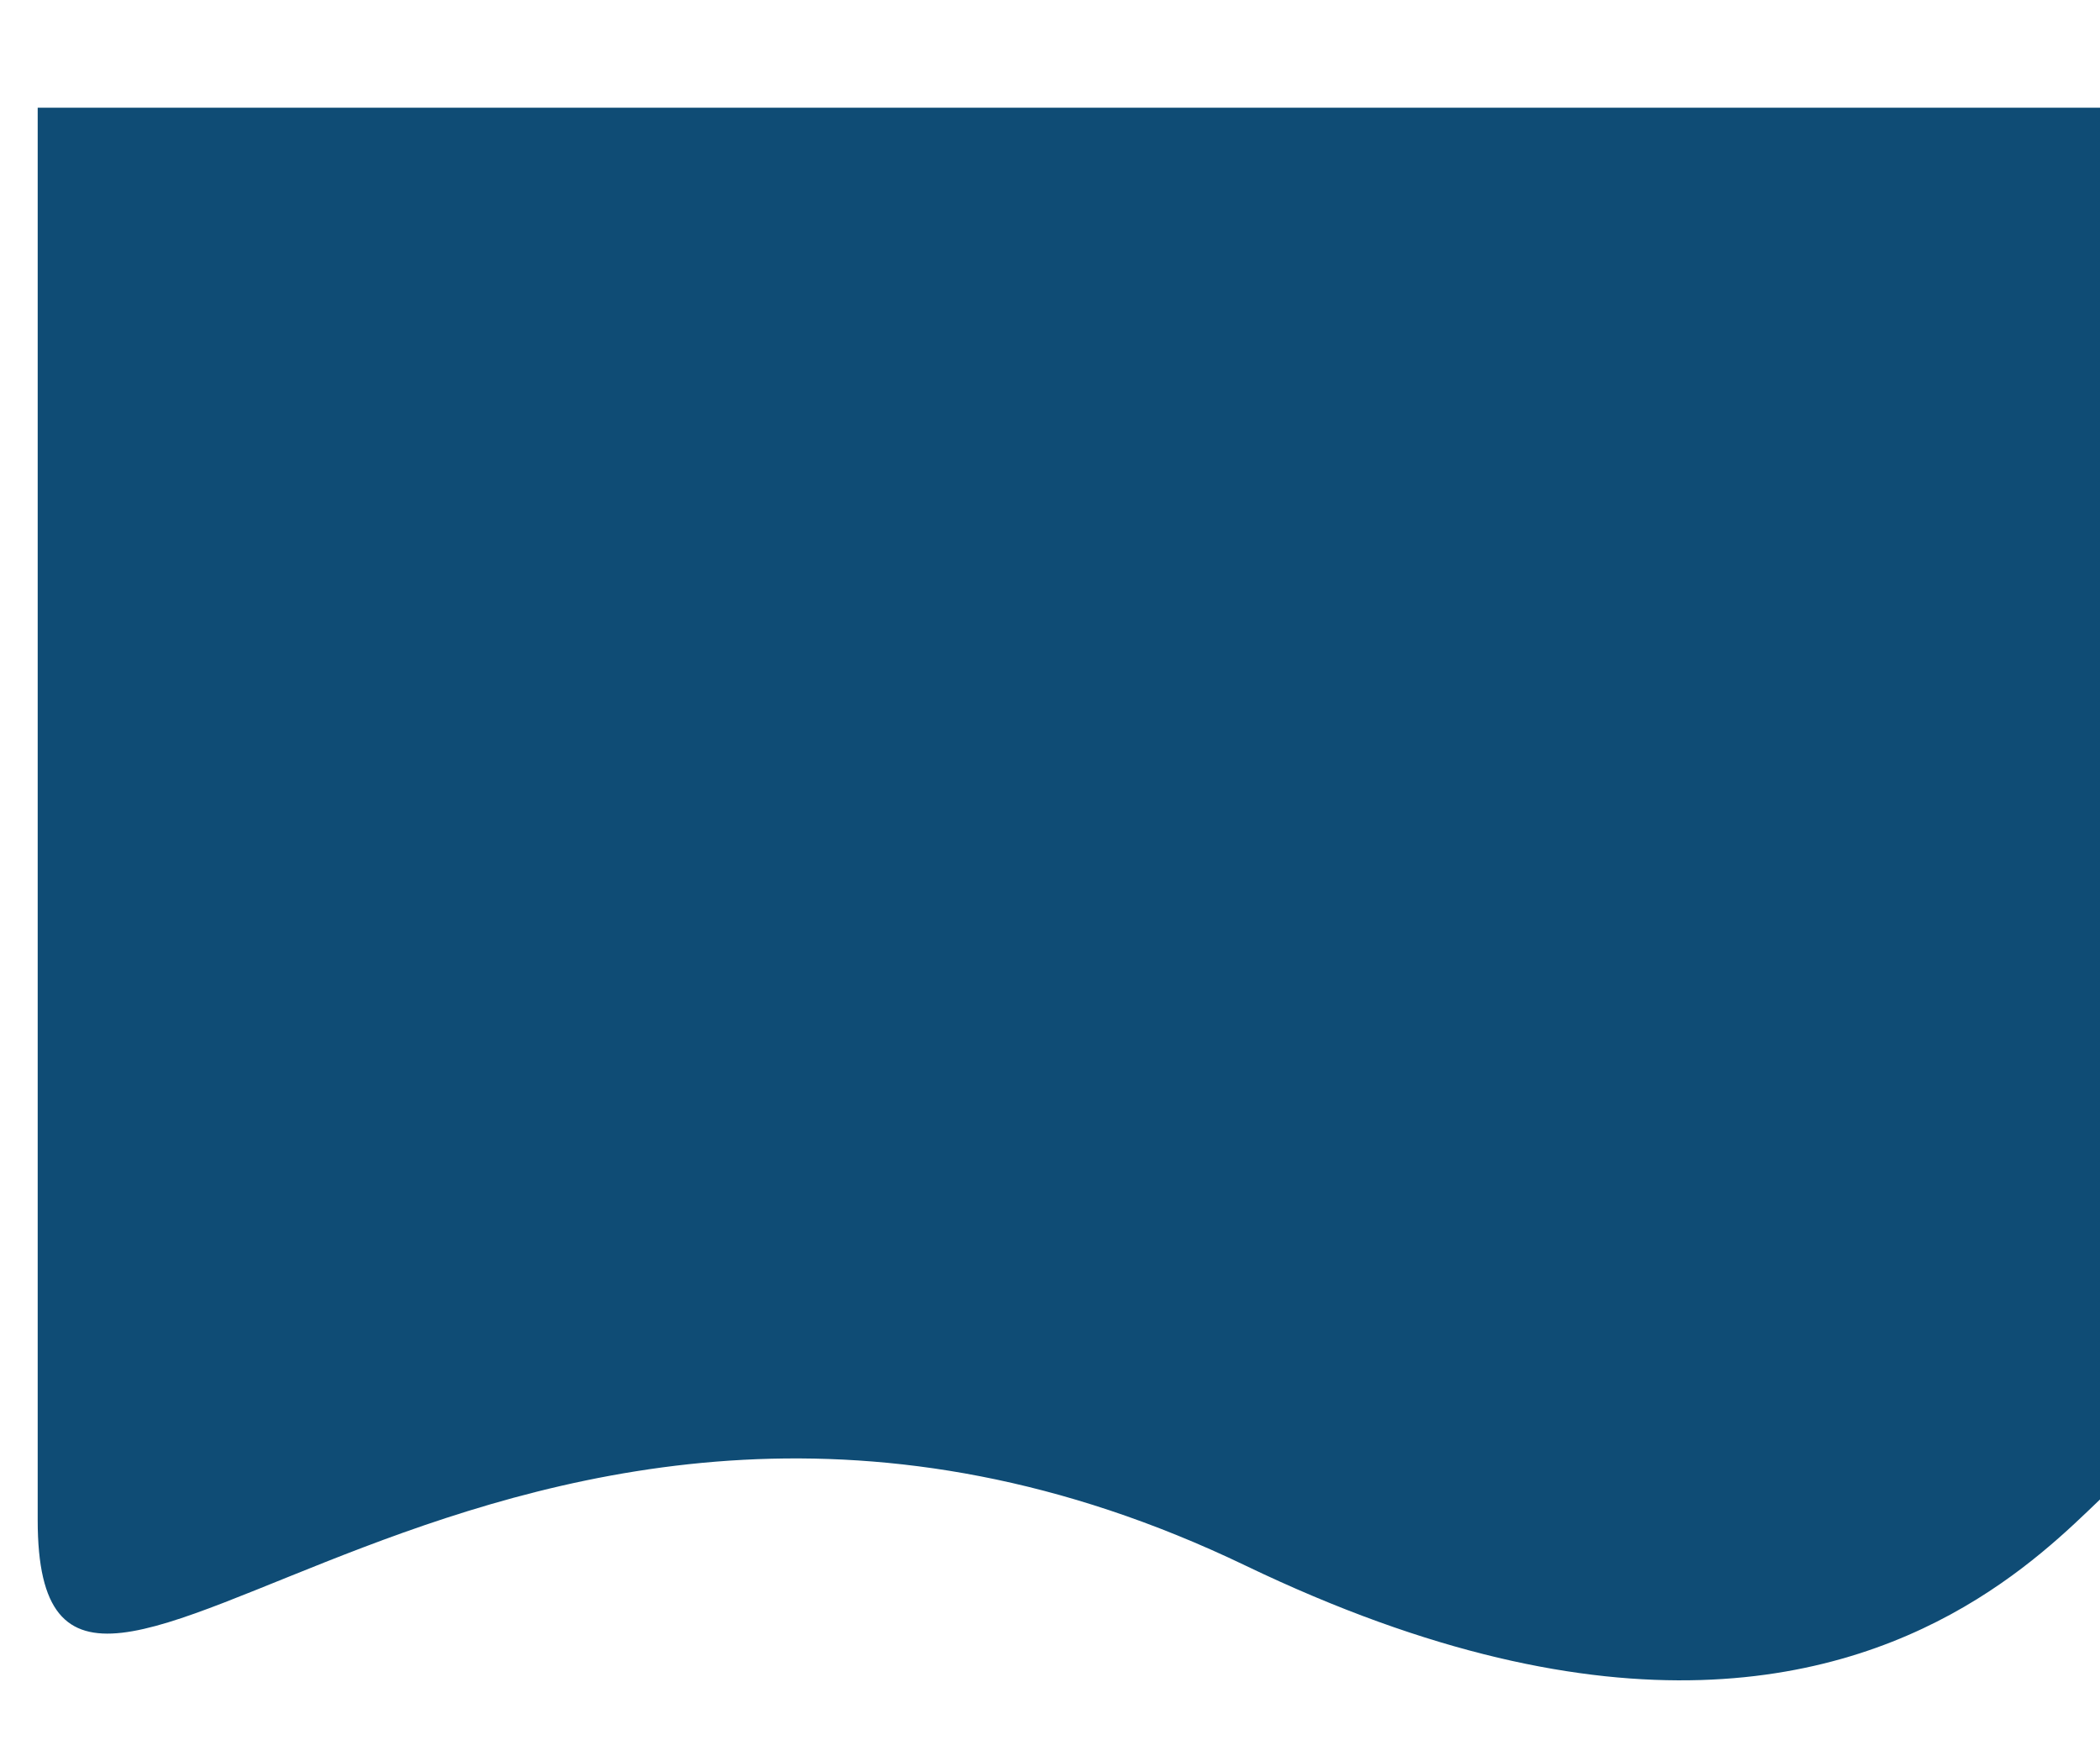 <svg width="390" height="327" viewBox="0 0 390 327" fill="none" xmlns="http://www.w3.org/2000/svg">
<g filter="url(#filter0_d_5_5)">
<path d="M1.77918e-06 0H389.724V262.243C393.363 223.925 362.237 336.968 224.304 270.692C86.37 204.416 3.96066e-06 330.792 1.77918e-06 262.243C-2.22398e-06 136.451 1.77918e-06 0 1.77918e-06 0Z" fill="#0F4C75"/>
</g>
<defs>
<filter id="filter0_d_5_5" x="-8" y="0" width="420" height="327" filterUnits="userSpaceOnUse" color-interpolation-filters="sRGB">
<feFlood flood-opacity="0" result="BackgroundImageFix"/>
<feColorMatrix in="SourceAlpha" type="matrix" values="0 0 0 0 0 0 0 0 0 0 0 0 0 0 0 0 0 0 127 0" result="hardAlpha"/>
<feOffset dx="7" dy="20"/>
<feGaussianBlur stdDeviation="7.5"/>
<feComposite in2="hardAlpha" operator="out"/>
<feColorMatrix type="matrix" values="0 0 0 0 0 0 0 0 0 0 0 0 0 0 0 0 0 0 0.25 0"/>
<feBlend mode="normal" in2="BackgroundImageFix" result="effect1_dropShadow_5_5"/>
<feBlend mode="normal" in="SourceGraphic" in2="effect1_dropShadow_5_5" result="shape"/>
</filter>
</defs>
</svg>
